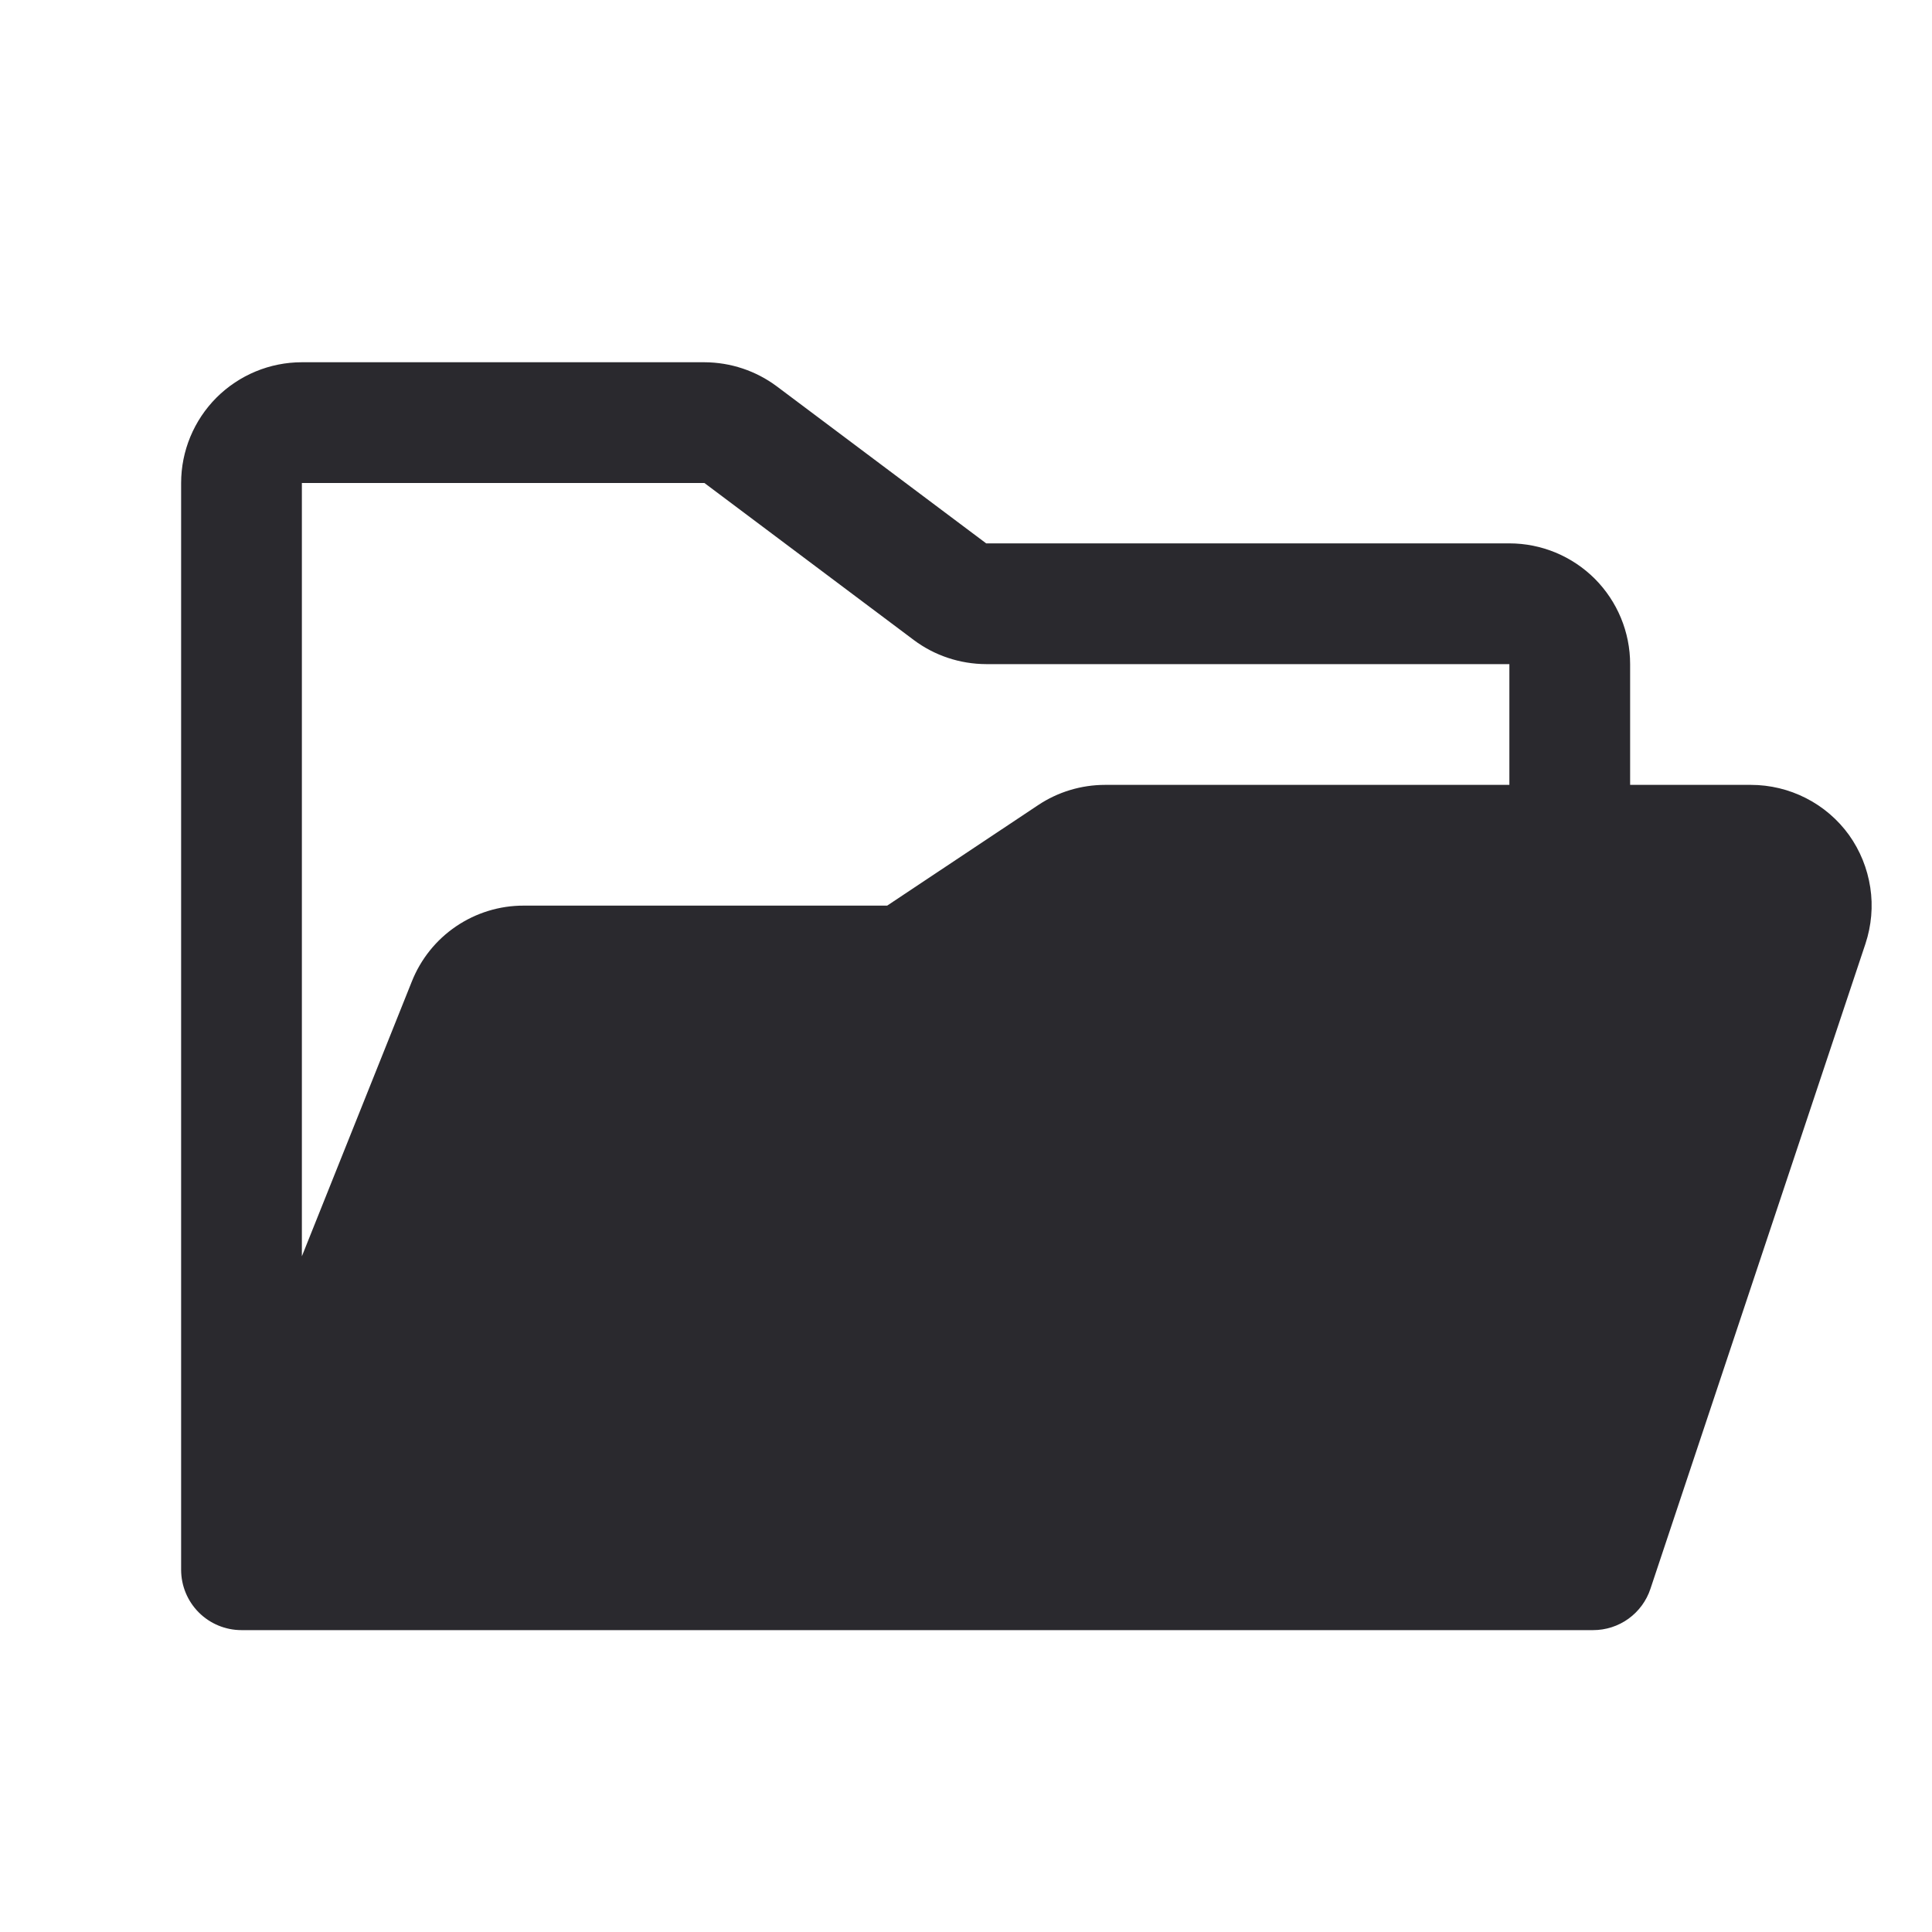 <svg xmlns="http://www.w3.org/2000/svg" width="20" height="20" viewBox="0 0 20 20" fill="none">
    <path d="M19.141 8.644C19.025 8.483 18.872 8.352 18.695 8.262C18.519 8.172 18.323 8.125 18.125 8.125H16.875V6.875C16.875 6.543 16.743 6.226 16.509 5.991C16.274 5.757 15.957 5.625 15.625 5.625H10.209L8.042 4C7.825 3.838 7.563 3.751 7.292 3.75H3.125C2.793 3.75 2.476 3.882 2.241 4.116C2.007 4.351 1.875 4.668 1.875 5V16.25C1.875 16.416 1.941 16.575 2.058 16.692C2.175 16.809 2.334 16.875 2.5 16.875H16.492C16.623 16.875 16.751 16.834 16.858 16.757C16.964 16.68 17.044 16.572 17.085 16.448L19.311 9.77C19.373 9.582 19.391 9.382 19.361 9.187C19.331 8.991 19.256 8.805 19.141 8.644ZM7.292 5L9.459 6.625C9.675 6.787 9.938 6.874 10.209 6.875H15.625V8.125H11.44C11.193 8.125 10.951 8.198 10.746 8.335L9.184 9.375H5.423C5.173 9.374 4.929 9.449 4.722 9.589C4.515 9.729 4.355 9.929 4.263 10.161L3.125 13.005V5H7.292Z" fill="#2A292E"/>
</svg>